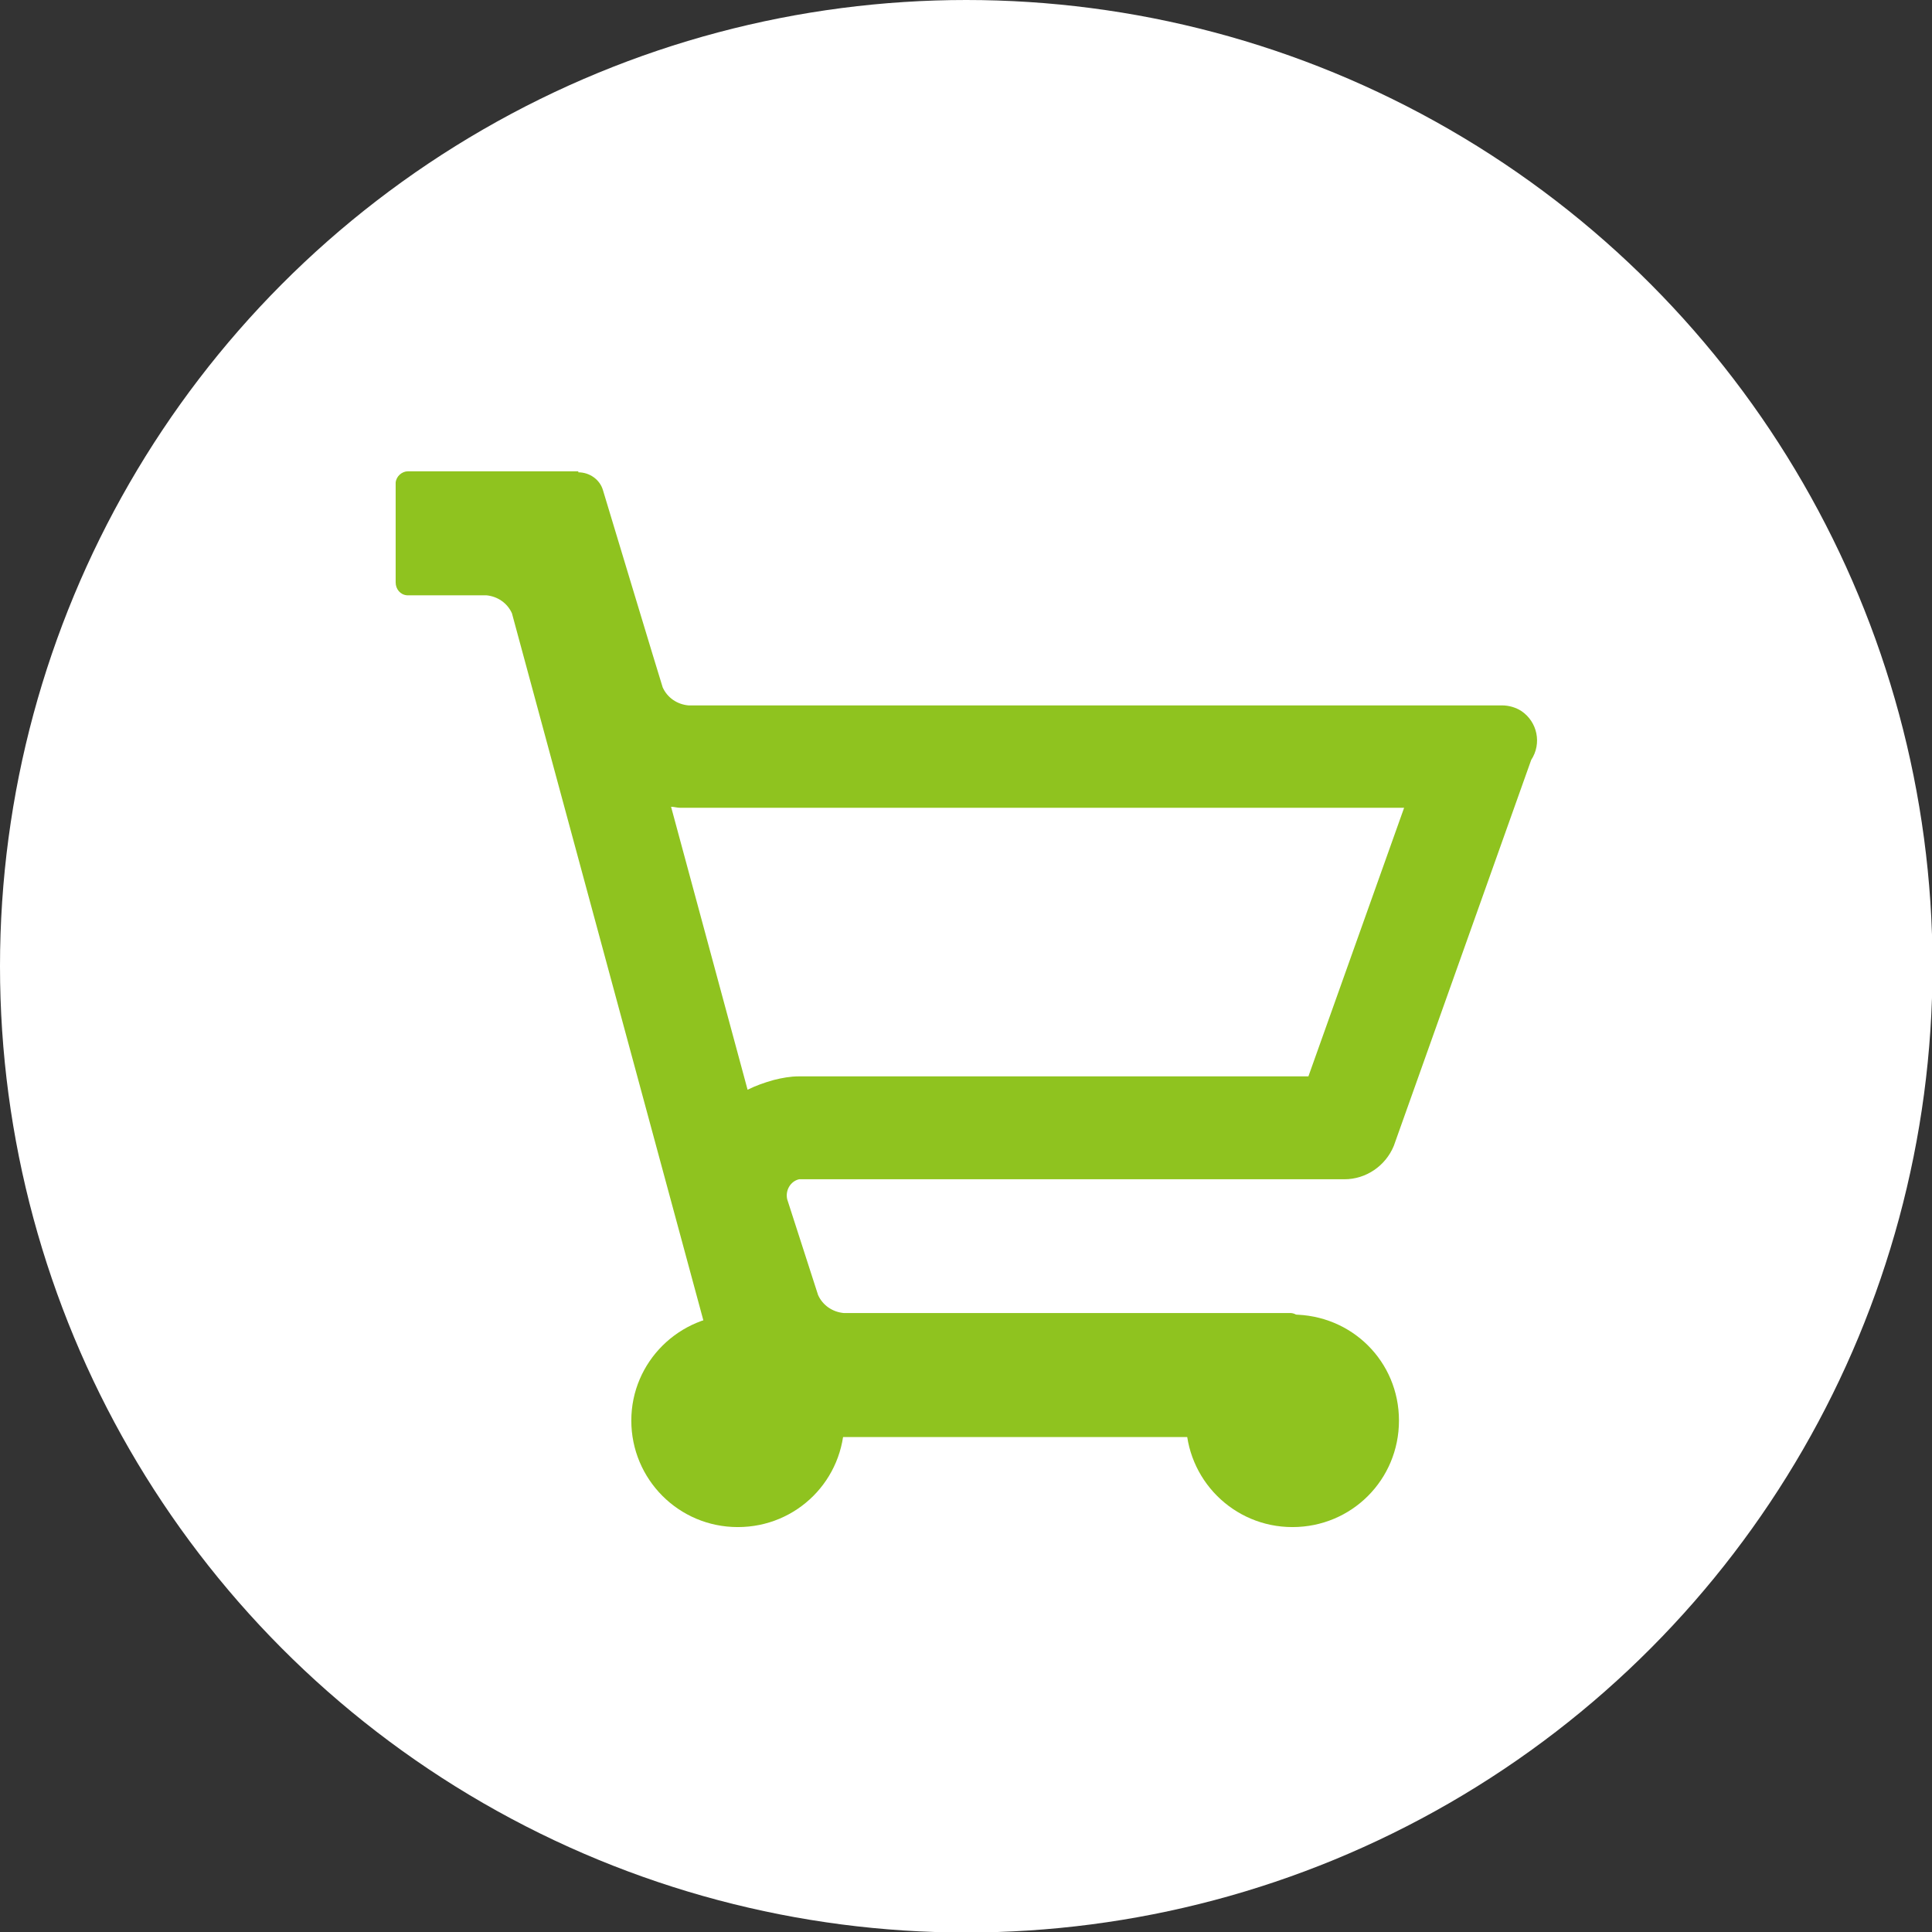 <?xml version="1.0" encoding="UTF-8"?><svg id="_イヤー_1" xmlns="http://www.w3.org/2000/svg" width="37.55" height="37.55" viewBox="0 0 37.55 37.55"><rect x="0" y="0" width="37.55" height="37.55" fill="#333333" stroke="none"/><defs><style>.cls-1{fill:#fff;}.cls-2{fill:#8fc31f;}</style></defs><circle class="cls-1" cx="18.78" cy="18.78" r="18.78"/><g><g id="_ス_1537"><path class="cls-2" d="M13.04,15.68c.06,0,.12,.02,.18,.02h14.07l-1.86,5.22H15.53c-.17,0-.33,.03-.49,.07-.18,.05-.35,.11-.51,.19l-1.49-5.51m-1.8-6.51h-3.31c-.12,0-.23,.1-.24,.22,0,0,0,.02,0,.03v1.91c0,.13,.09,.24,.22,.25h1.54c.22,.02,.41,.15,.5,.35l4.28,15.81c.04,.11,.14,.18,.25,.2h10.64c.13,0,.23-.1,.24-.22,0,0,0-.02,0-.03l-.05-1.91c0-.13-.09-.24-.22-.25h-8.69c-.22-.02-.41-.15-.5-.35l-.6-1.86c-.04-.17,.06-.35,.23-.39,.02,0,.04,0,.07,0h10.53c.42,0,.8-.26,.96-.65l2.67-7.5c.21-.32,.12-.74-.19-.95-.11-.07-.24-.11-.38-.11-.03,0-.06,0-.08,0H13.38c-.22-.02-.41-.15-.5-.35-.05-.15-1.16-3.83-1.16-3.83-.06-.21-.26-.35-.48-.35h0Z"/></g><g id="_円形_463"><path class="cls-2" d="M25.12,27.55s.07,.03,.07,.06-.03,.07-.07,.07-.07-.03-.07-.07,.03-.06,.07-.06m0-2c-1.14,0-2.07,.92-2.07,2.06s.92,2.07,2.07,2.07,2.07-.92,2.07-2.07-.92-2.06-2.07-2.06h0Z"/></g><g id="_円形_464"><path class="cls-2" d="M14.34,27.55s.07,.03,.07,.06-.03,.07-.07,.07-.07-.03-.07-.07,.03-.06,.07-.06m0-2c-1.14,0-2.07,.92-2.07,2.06s.92,2.07,2.07,2.07,2.07-.92,2.07-2.07-.92-2.06-2.07-2.06h0Z"/></g></g></svg>